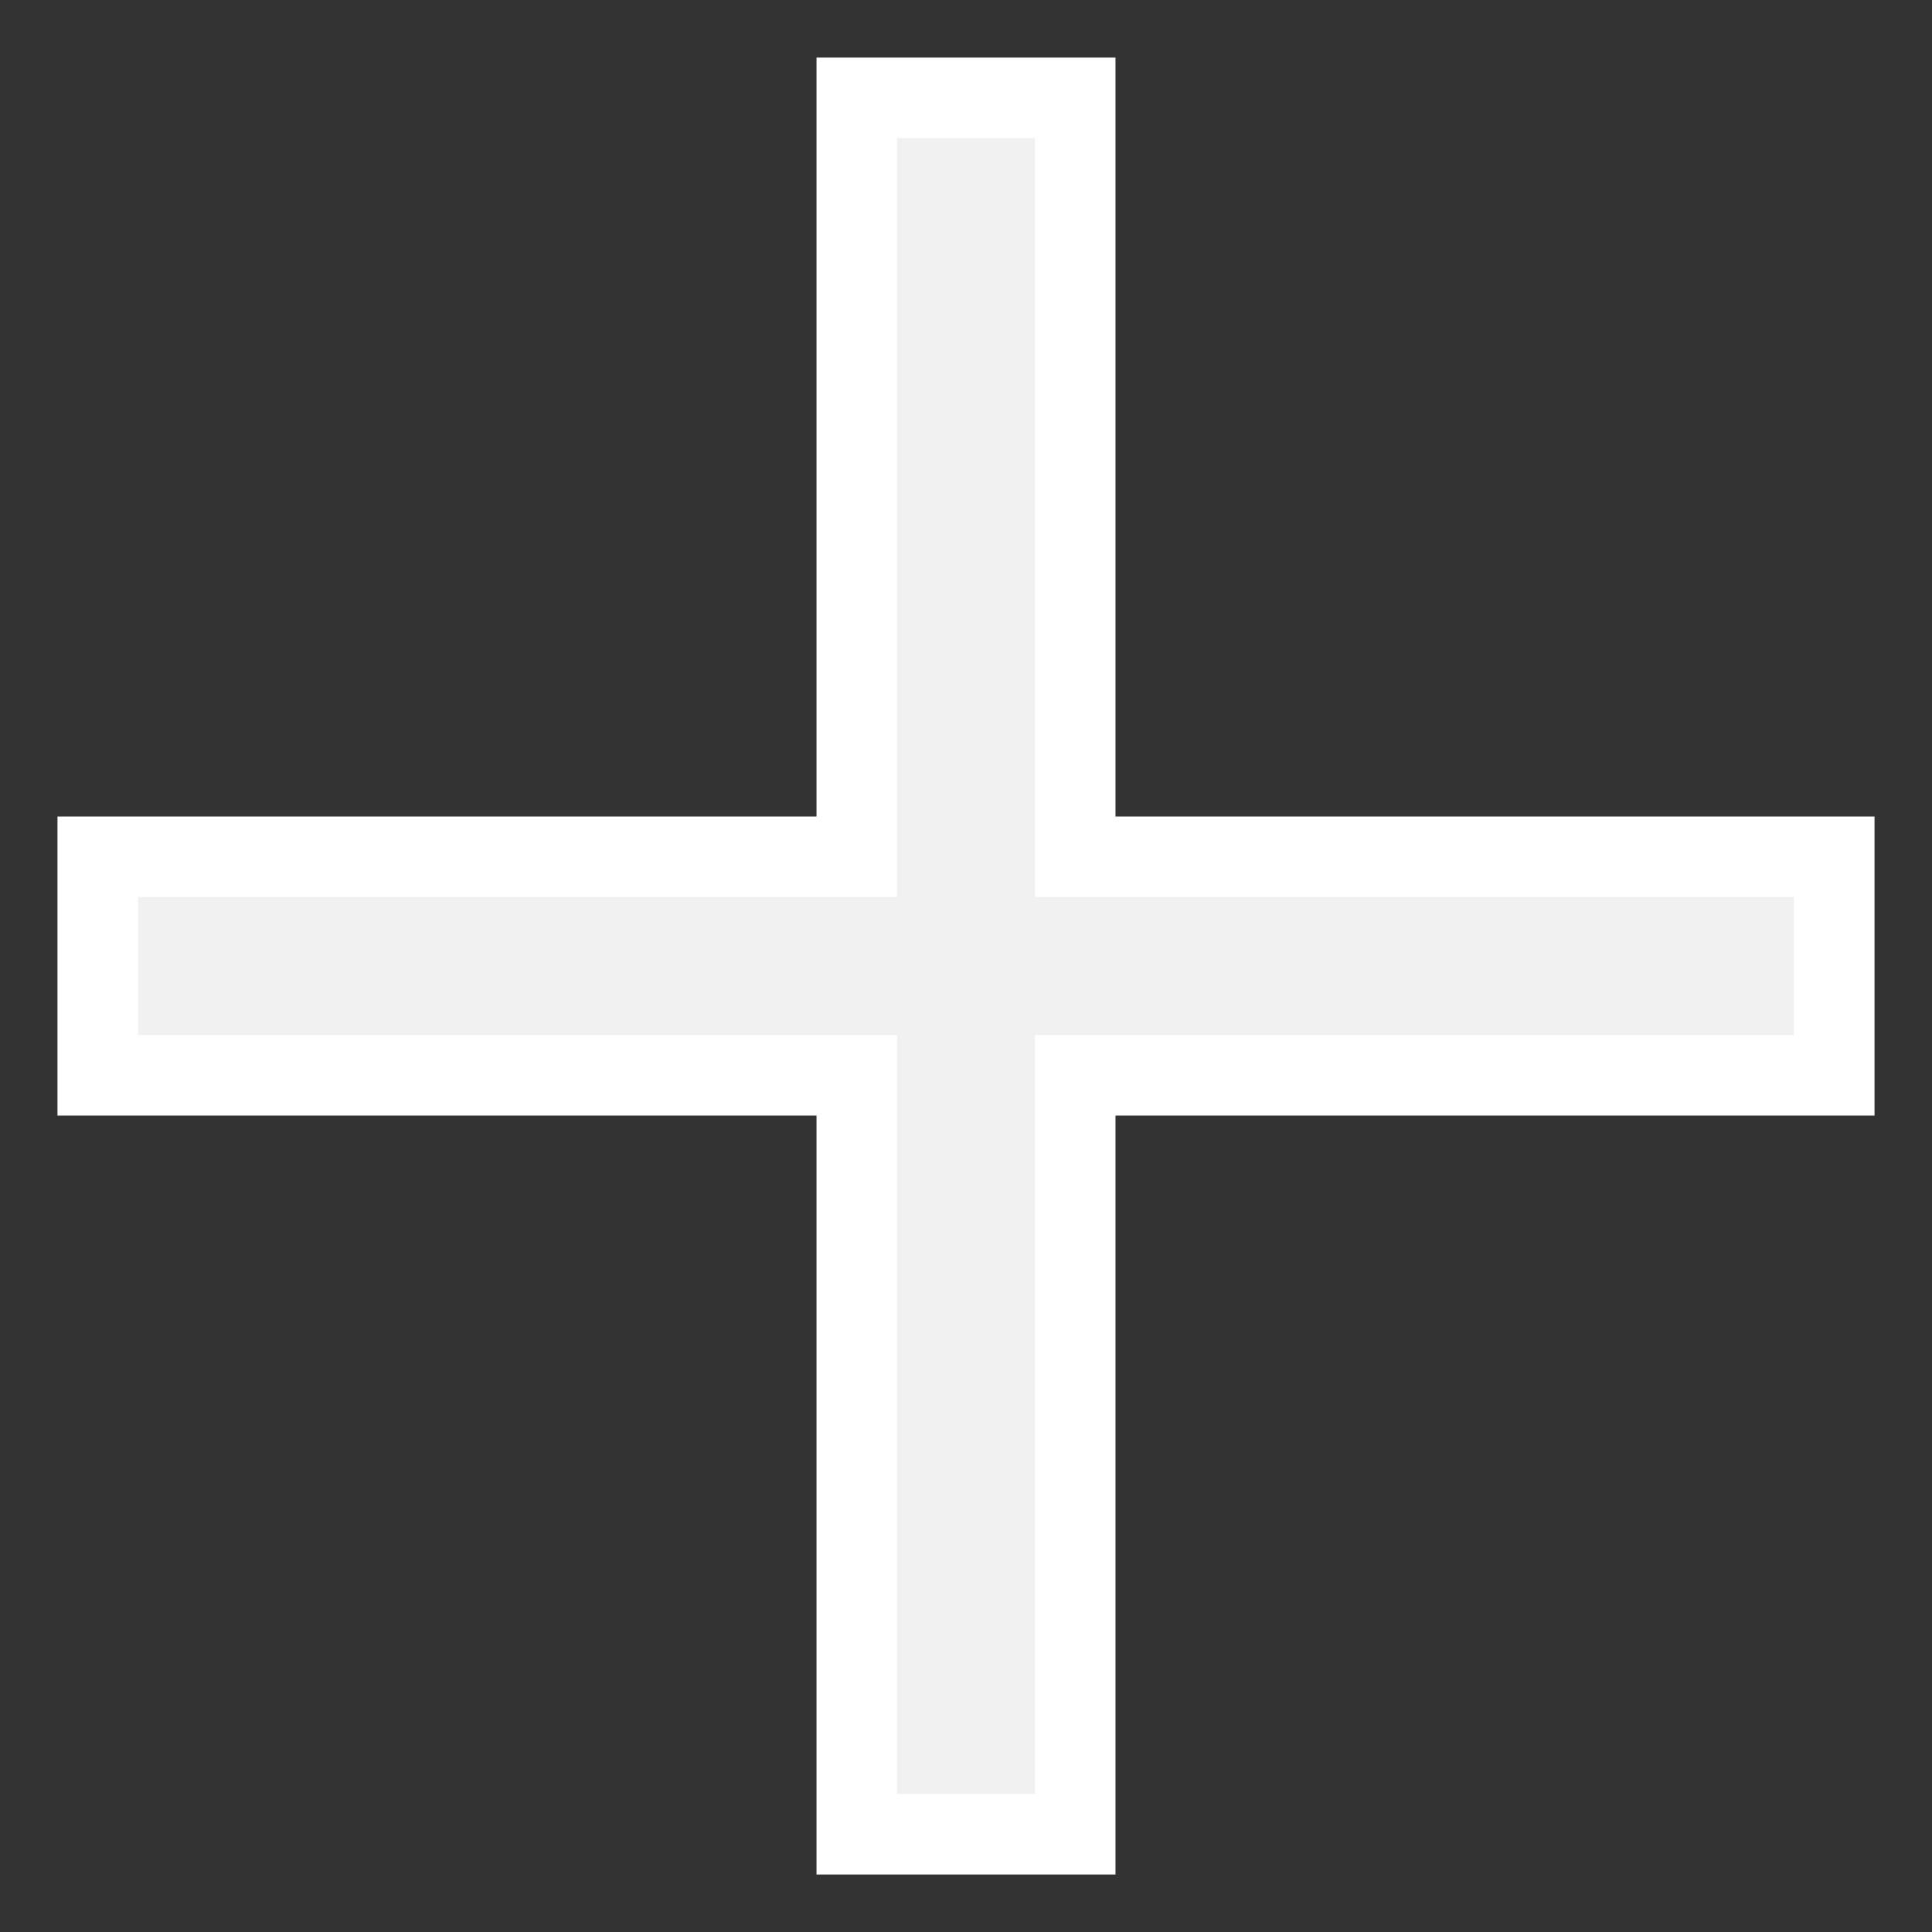 <svg width="24" height="24" viewBox="0 0 24 24" fill="none" xmlns="http://www.w3.org/2000/svg">
<rect x="0" y="0" width="24" height="24" fill="#333333" stroke="none"/>
<g clip-path="url(#clip0_0_1030)">
<path d="M22.786 11.143V10.643H22.286H13.357V1.715V1.215H12.857H11.143H10.643V1.715V10.643H1.714H1.214V11.143V12.858V13.358H1.714H10.643V22.286V22.786H11.143H12.857H13.357V22.286V13.358H22.286H22.786V12.858V11.143Z" fill="#F1F1F1" stroke="white"/>
</g>
<defs>
<clipPath id="clip0_0_1030">
<rect width="24" height="24" fill="white"/>
</clipPath>
</defs>
</svg>
